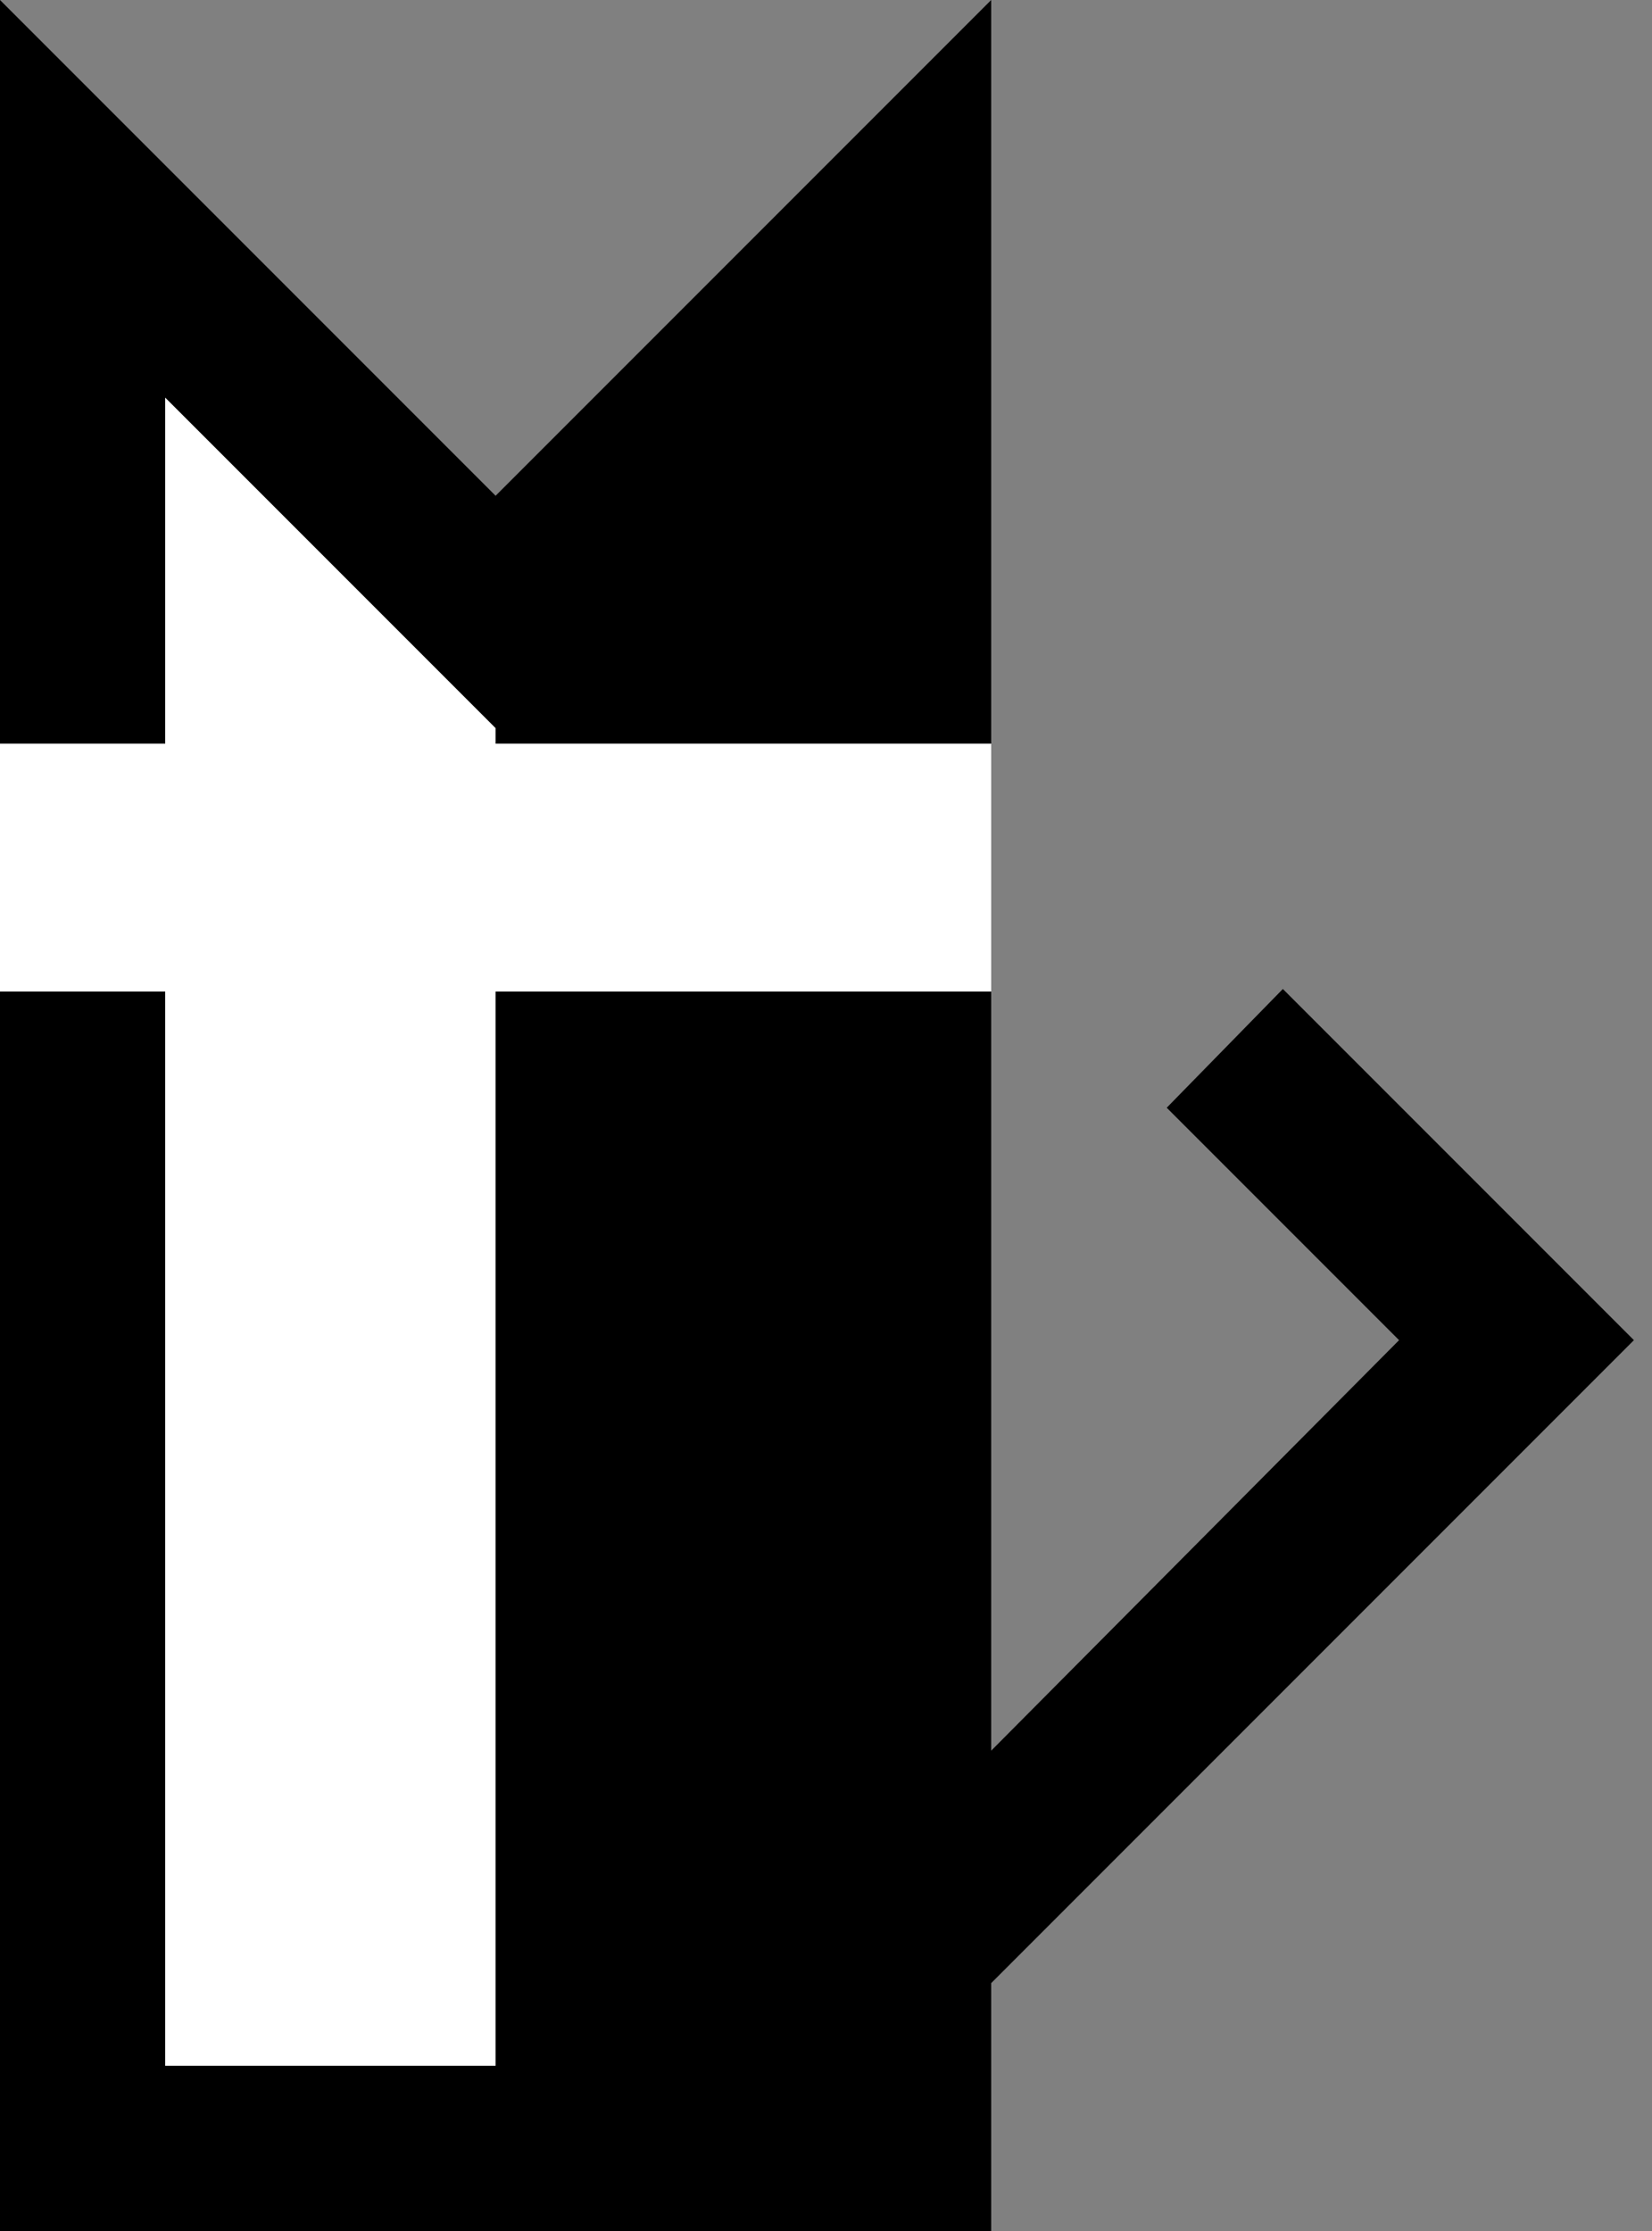 <svg xmlns="http://www.w3.org/2000/svg" width="20" height="27" version="1.0"><rect width="100%" height="100%" fill="#808080" stroke="none"/><path d="M0 0v27h12V0L6 6 0 0z"/><path d="M2 4.813V9H0v3h2v13h4V12h6V9H6v-.188l-4-4z" fill="#fff"/><path d="M15.531 11.969l-1.406 1.437 2.813 2.813L12 21.187V24l7.781-7.781-4.25-4.25z"/></svg>
